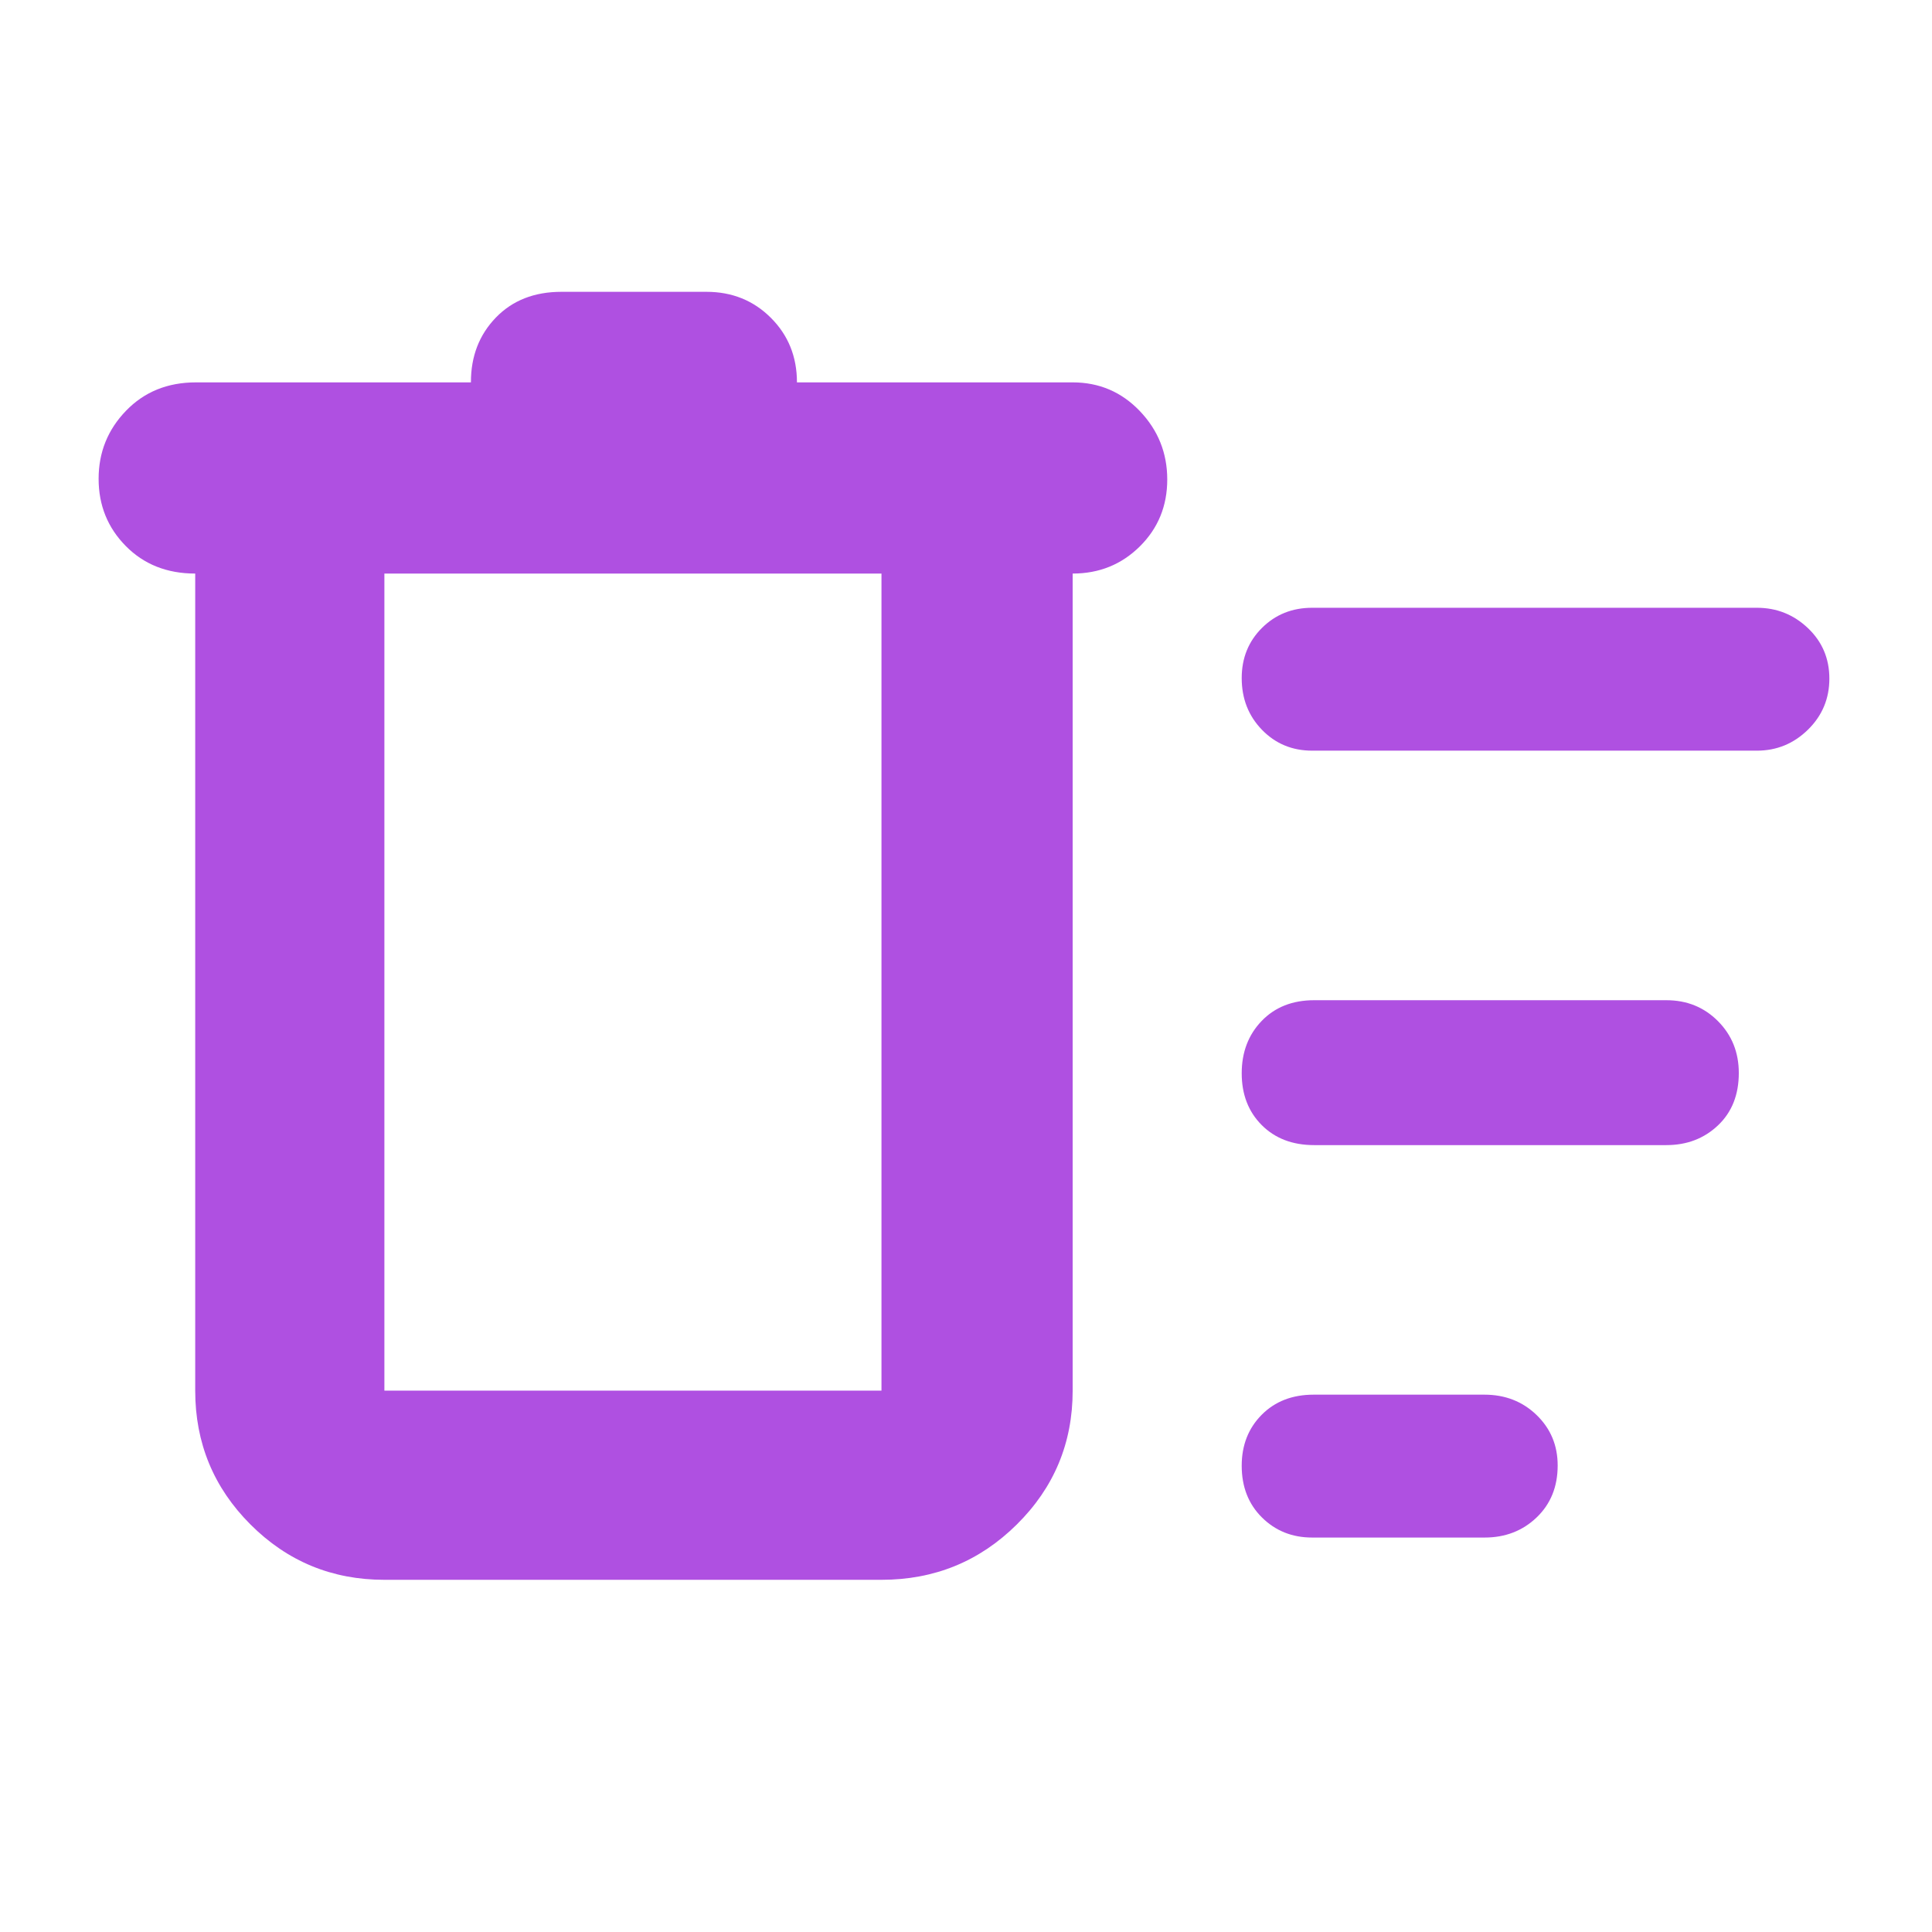 <svg xmlns="http://www.w3.org/2000/svg" height="48" viewBox="0 -960 960 960" width="48"><path fill="rgb(175, 80, 225)" d="M191-175q-39.05 0-66.53-27.48Q97-229.95 97-269v-406q-21 0-34.5-13.68Q49-702.35 49-722.09q0-19.73 13.63-33.82Q76.25-770 97.38-770H234v-.14q0-19.24 12.38-32.05Q258.75-815 279-815h72q19.13 0 32.06 12.94Q396-789.13 396-770h137q19.75 0 33.38 14.26 13.62 14.27 13.62 34 0 19.74-13.62 33.24Q552.75-675 533-675v406q0 39.05-27.77 66.52Q477.46-175 438-175H191Zm461-21q-14.87 0-24.94-9.98-10.06-9.97-10.06-25.7 0-15.3 9.92-25.31Q636.85-267 652.75-267h84.83q15.48 0 25.95 10.12Q774-246.76 774-231.81 774-216 763.55-206q-10.44 10-25.88 10H652Zm1-195q-16.15 0-26.08-9.98-9.92-9.97-9.92-25.7 0-15.72 9.92-26.02Q636.85-463 653-463h175q15.3 0 25.65 10.4Q864-442.2 864-426.82q0 16.22-10.35 26.02T828-391H653Zm-1-196q-14.87 0-24.94-10.37Q617-607.74 617-623.07q0-14.9 10.06-24.92Q637.13-658 652-658h221q14.72 0 25.36 10.12Q909-637.76 909-622.81q0 14.96-10.64 25.39Q887.72-587 873-587H652Zm-461-88v406h247v-406H191Z"/></svg>